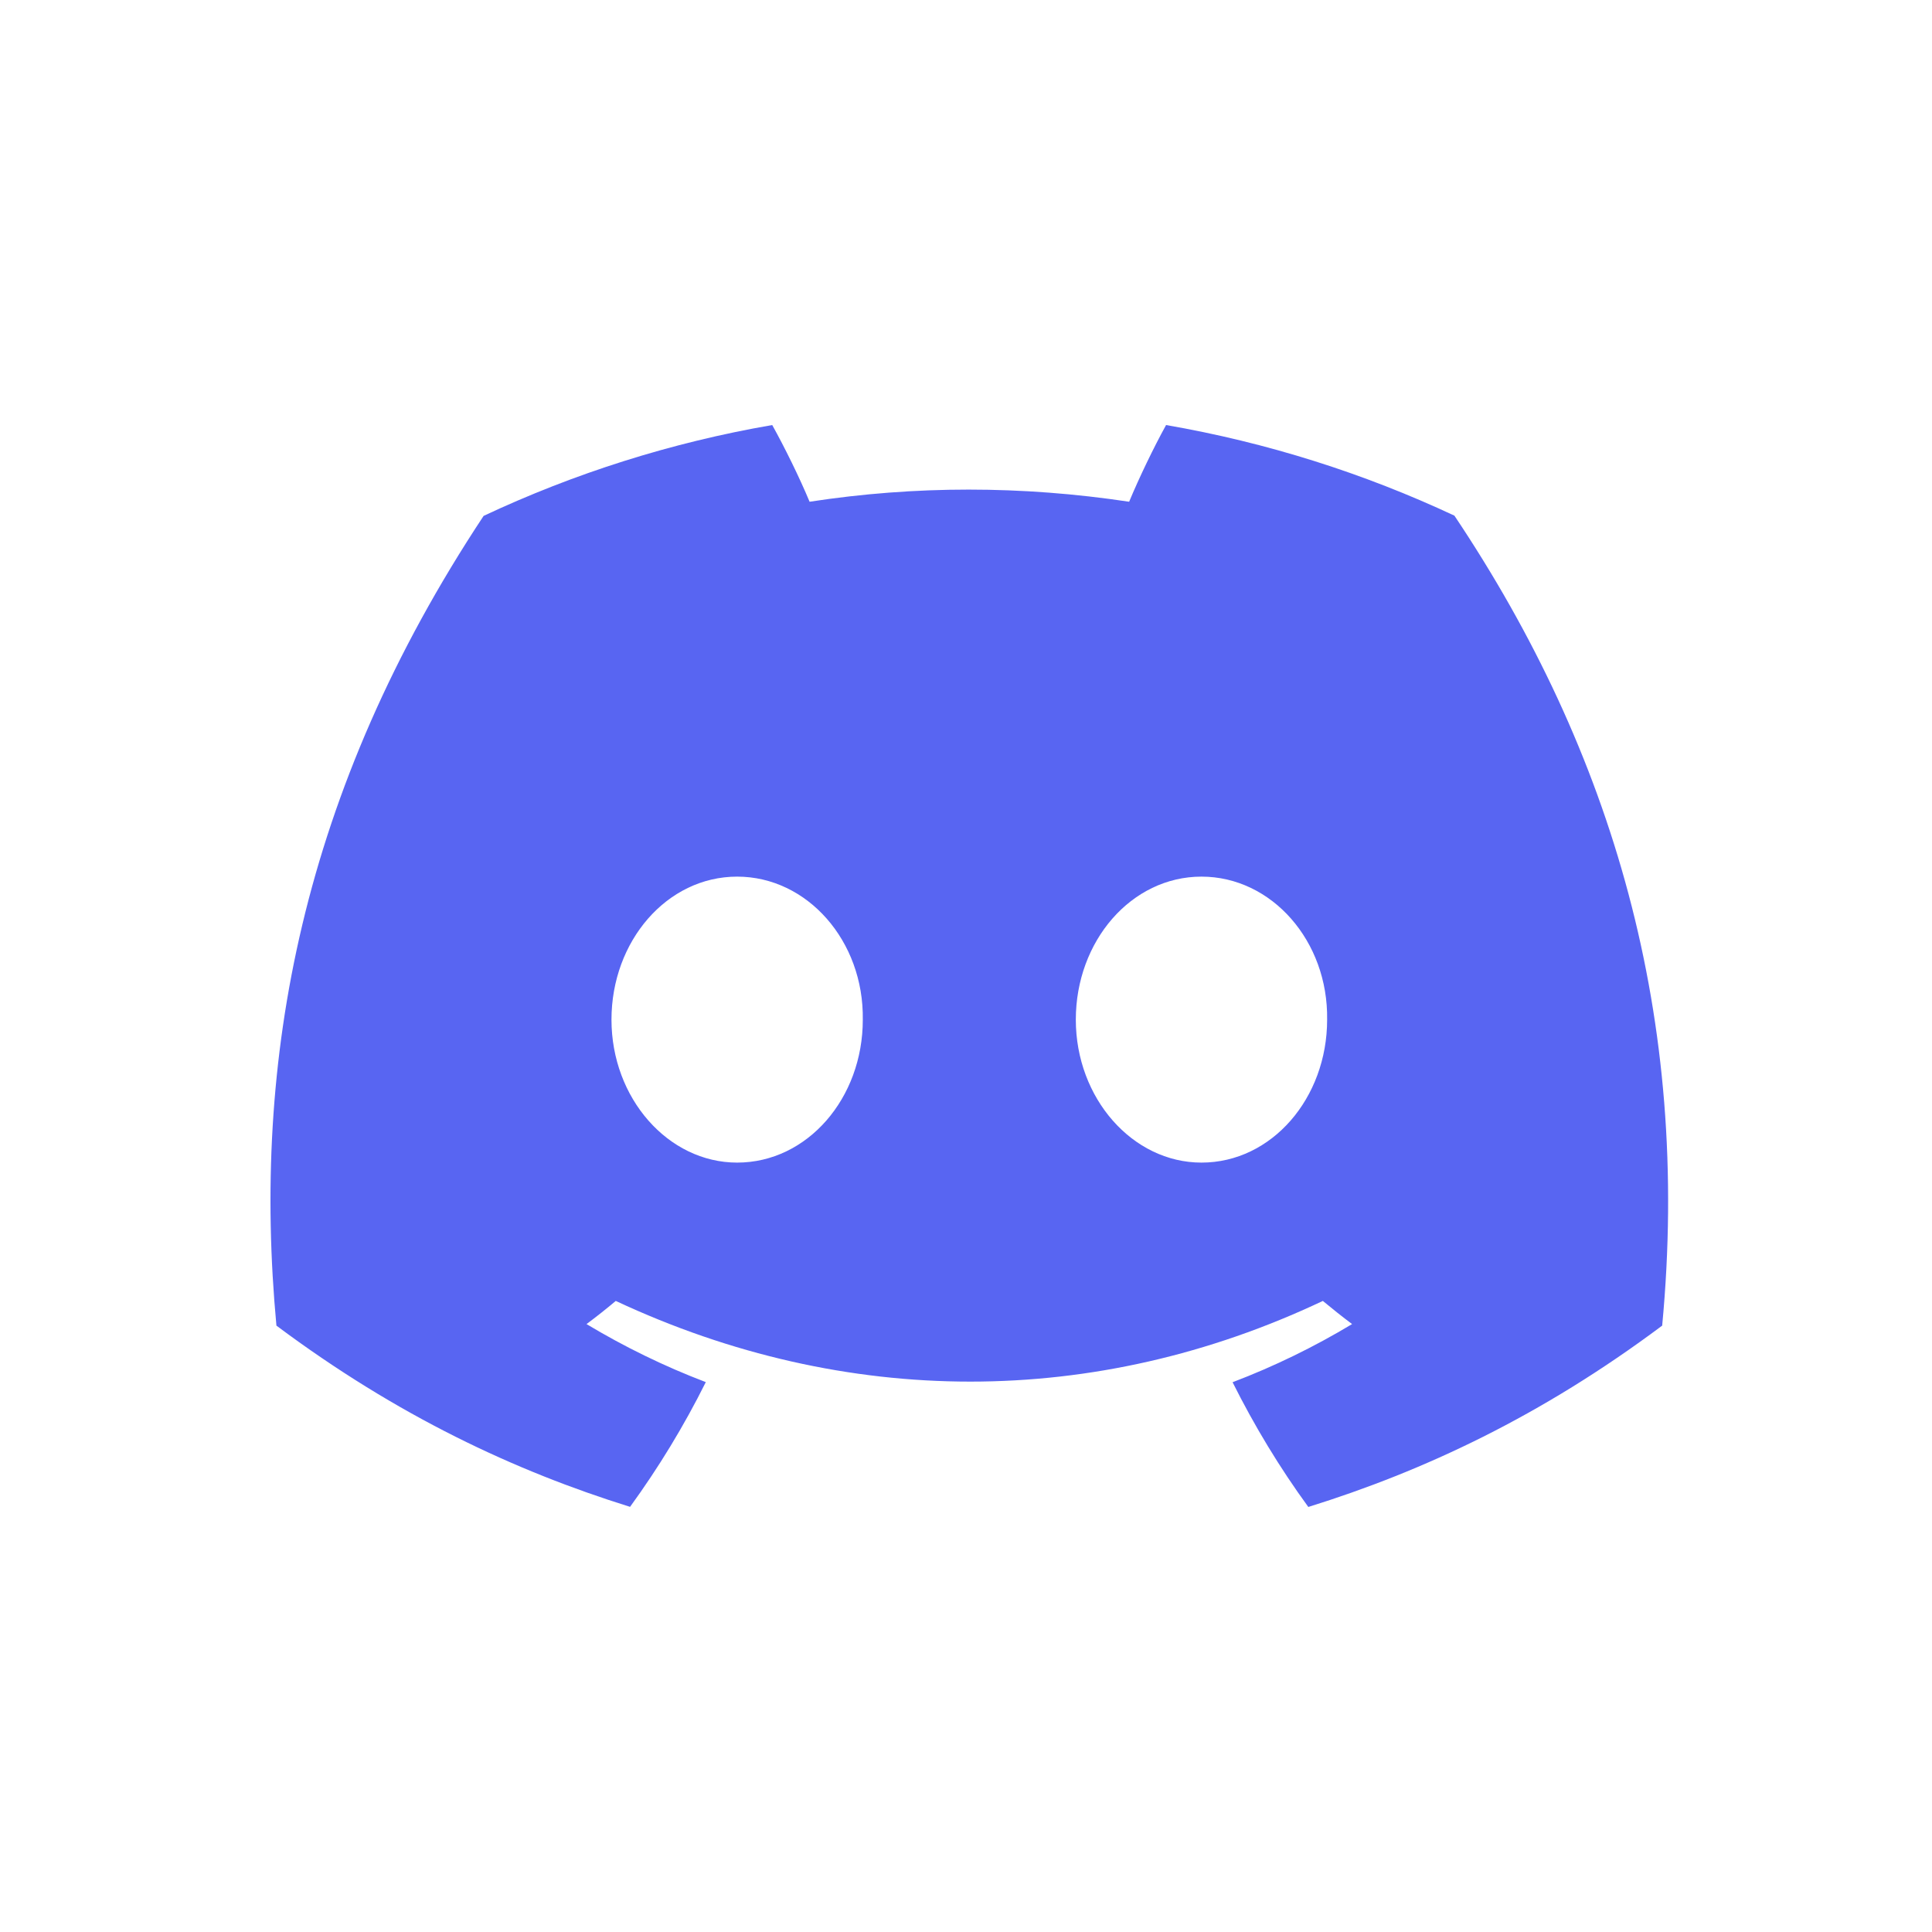 <svg width="50" height="50" viewBox="0 0 50 50" fill="none" xmlns="http://www.w3.org/2000/svg">
<path d="M37.64 13.345C35.299 12.249 32.795 11.453 30.178 11C29.857 11.581 29.481 12.363 29.222 12.985C26.44 12.566 23.683 12.566 20.952 12.985C20.693 12.363 20.309 11.581 19.985 11C17.364 11.453 14.858 12.252 12.516 13.351C7.794 20.487 6.513 27.447 7.154 34.307C10.286 36.646 13.322 38.067 16.306 38.997C17.043 37.983 17.7 36.905 18.266 35.769C17.188 35.359 16.155 34.853 15.179 34.267C15.438 34.075 15.691 33.874 15.936 33.668C21.888 36.452 28.354 36.452 34.235 33.668C34.483 33.874 34.736 34.075 34.992 34.267C34.013 34.856 32.977 35.362 31.899 35.772C32.465 36.905 33.12 37.986 33.859 39C36.847 38.07 39.885 36.649 43.017 34.307C43.769 26.354 41.734 19.459 37.64 13.345ZM19.077 30.088C17.29 30.088 15.825 28.42 15.825 26.389C15.825 24.358 17.259 22.687 19.077 22.687C20.895 22.687 22.36 24.355 22.329 26.389C22.332 28.42 20.895 30.088 19.077 30.088ZM31.094 30.088C29.308 30.088 27.842 28.42 27.842 26.389C27.842 24.358 29.276 22.687 31.094 22.687C32.912 22.687 34.377 24.355 34.346 26.389C34.346 28.42 32.912 30.088 31.094 30.088Z" fill="#5865F2"/>
</svg>
